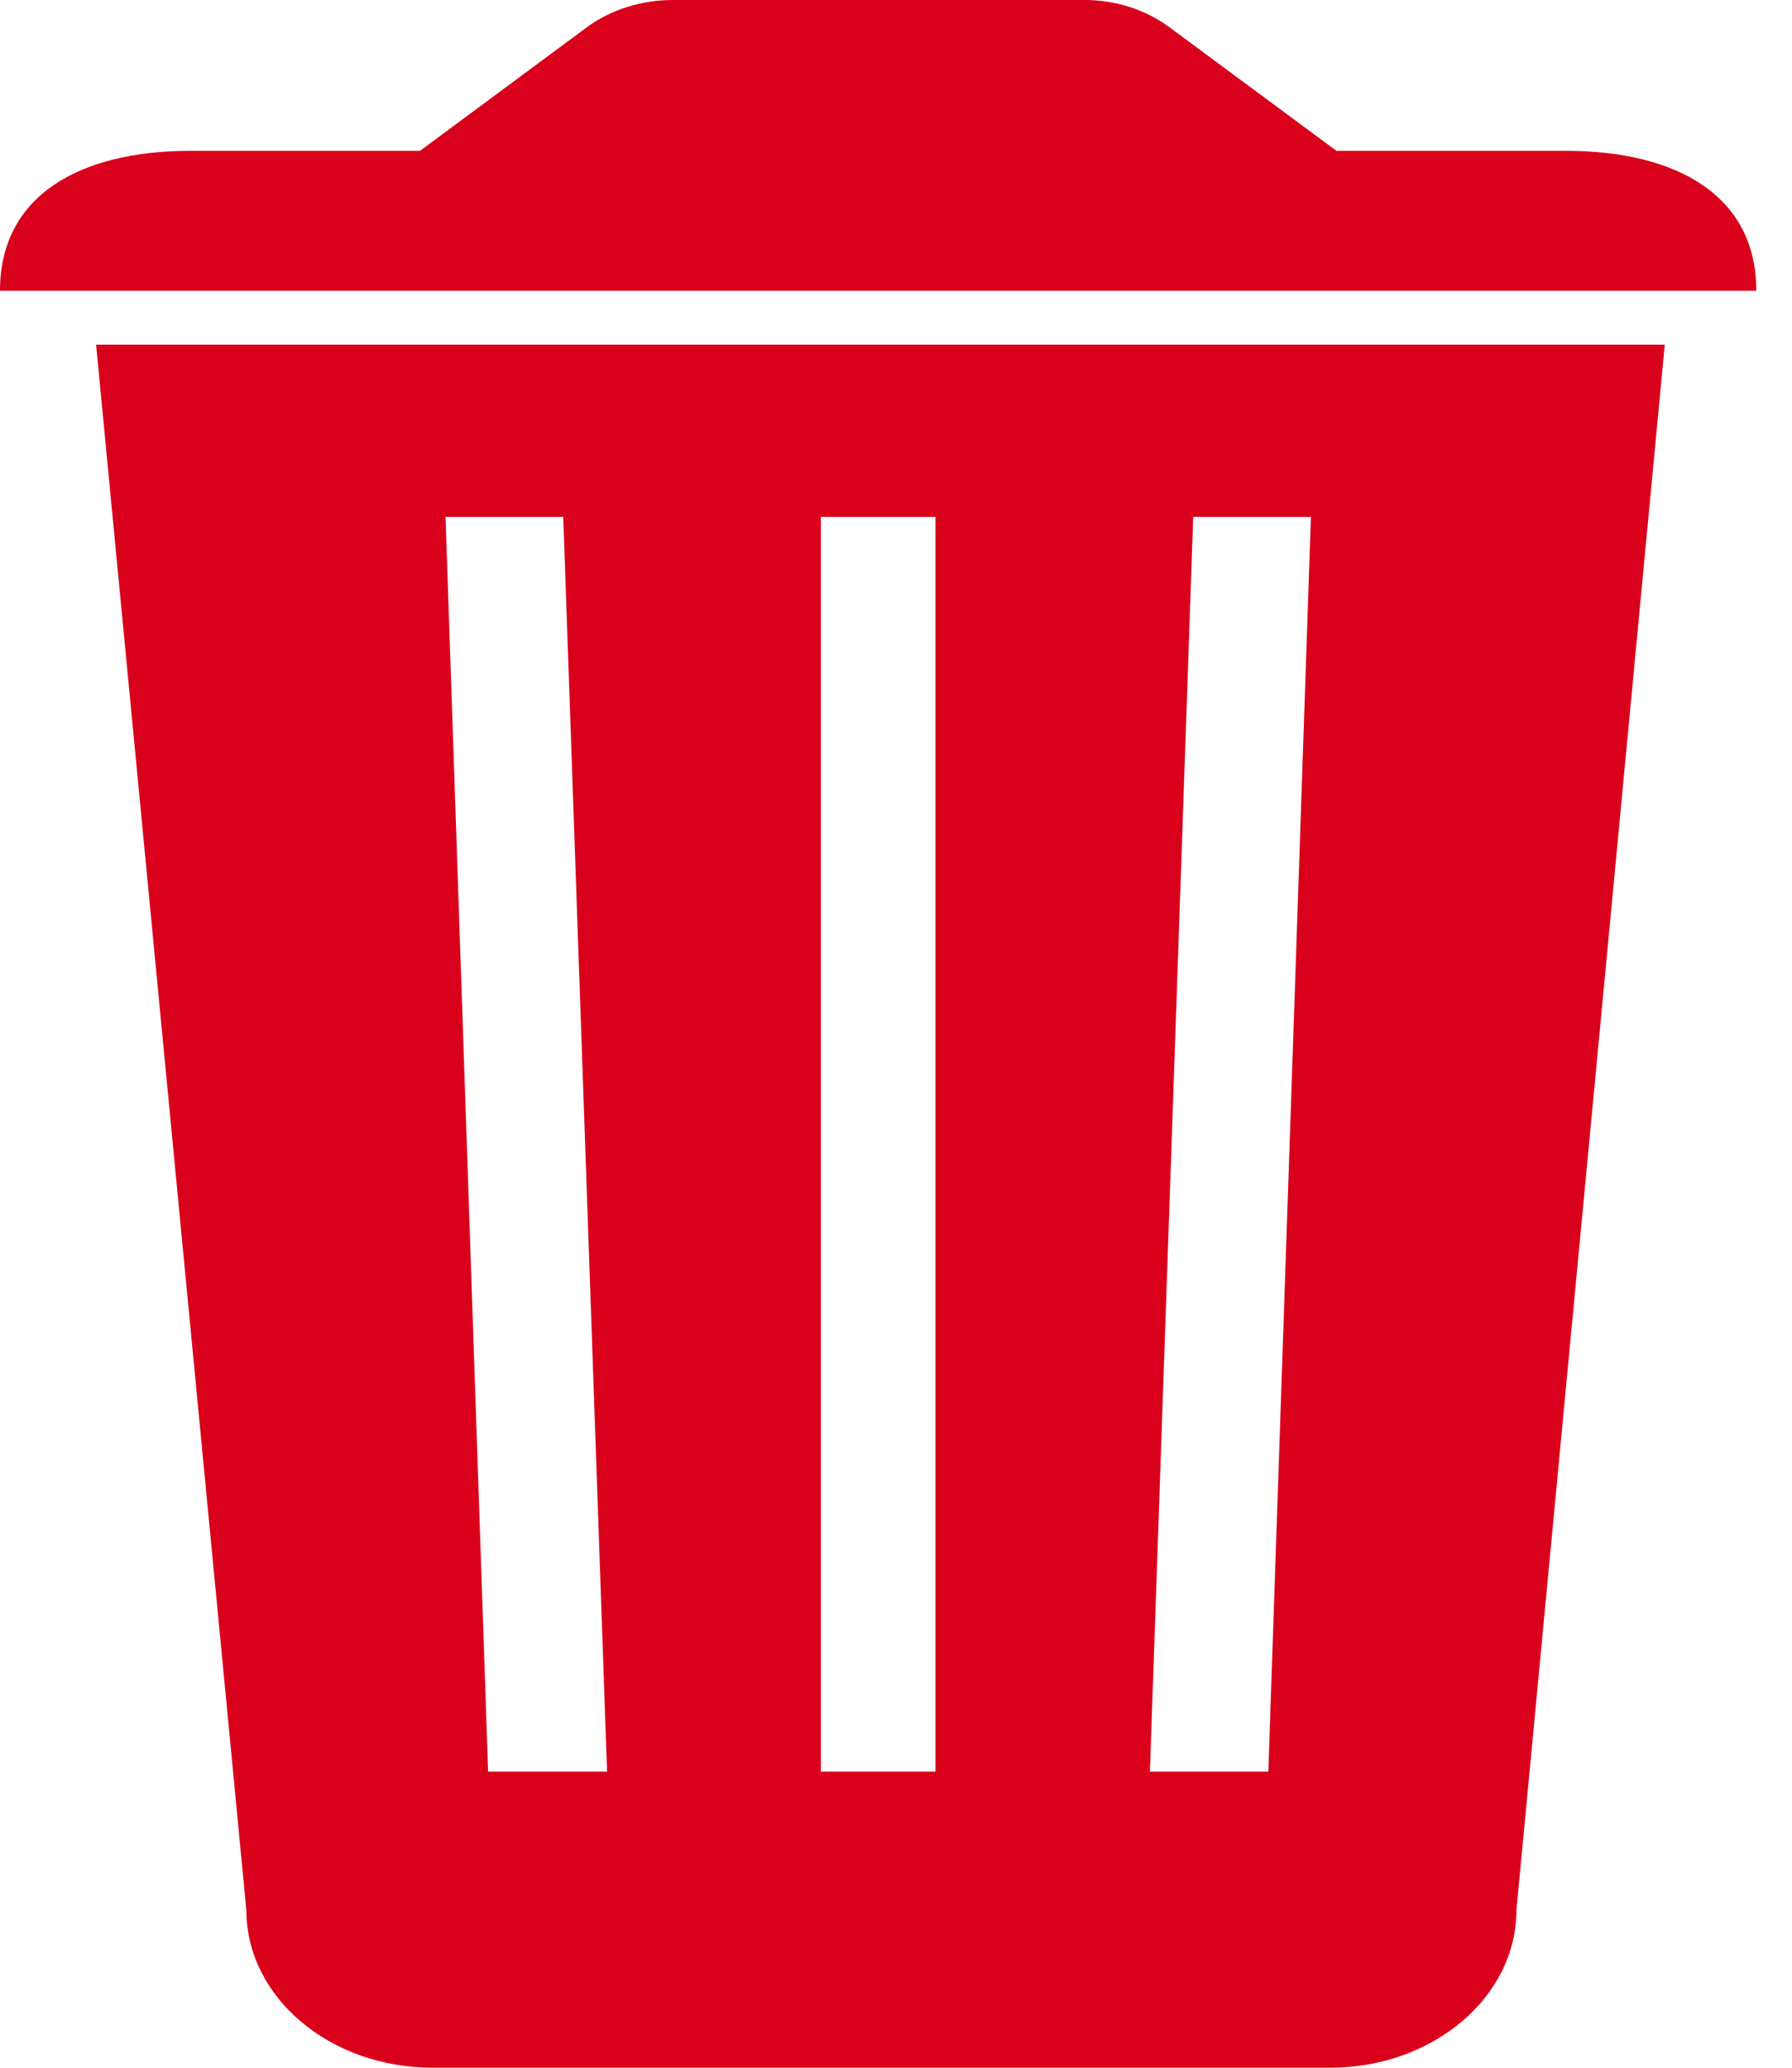 ﻿<?xml version="1.0" encoding="utf-8"?>
<svg version="1.1" xmlns:xlink="http://www.w3.org/1999/xlink" width="13px" height="15px" xmlns="http://www.w3.org/2000/svg">
  <g transform="matrix(1 0 0 1 -570 -361 )">
    <path d="M 12.077 2.5  L 0.697 2.5  L 1.787 13.855  C 1.787 14.488  2.391 15  3.139 15  L 9.648 15  C 10.396 15  11.001 14.488  11.001 13.855  L 12.077 2.5  Z M 4.404 12.852  L 3.541 12.852  L 3.232 3.75  L 4.086 3.75  L 4.404 12.852  Z M 6.786 3.75  L 6.786 12.852  L 5.955 12.852  L 5.955 3.75  L 6.786 3.75  Z M 9.51 3.75  L 9.201 12.852  L 8.342 12.852  L 8.656 3.75  L 9.51 3.75  Z M 12.741 2.109  C 12.741 1.422  12.169 1.094  11.357 1.094  L 9.695 1.094  L 8.48 0.195  C 8.31 0.07  8.093 0  7.871 0  L 4.88 0  C 4.653 0  4.432 0.07  4.261 0.195  L 3.047 1.094  L 1.385 1.094  C 0.572 1.094  0 1.422  0 2.109  L 12.741 2.109  Z " fill-rule="nonzero" fill="#d9001b" stroke="none" transform="matrix(1 0 0 1 570 361 )" />
  </g>
</svg>